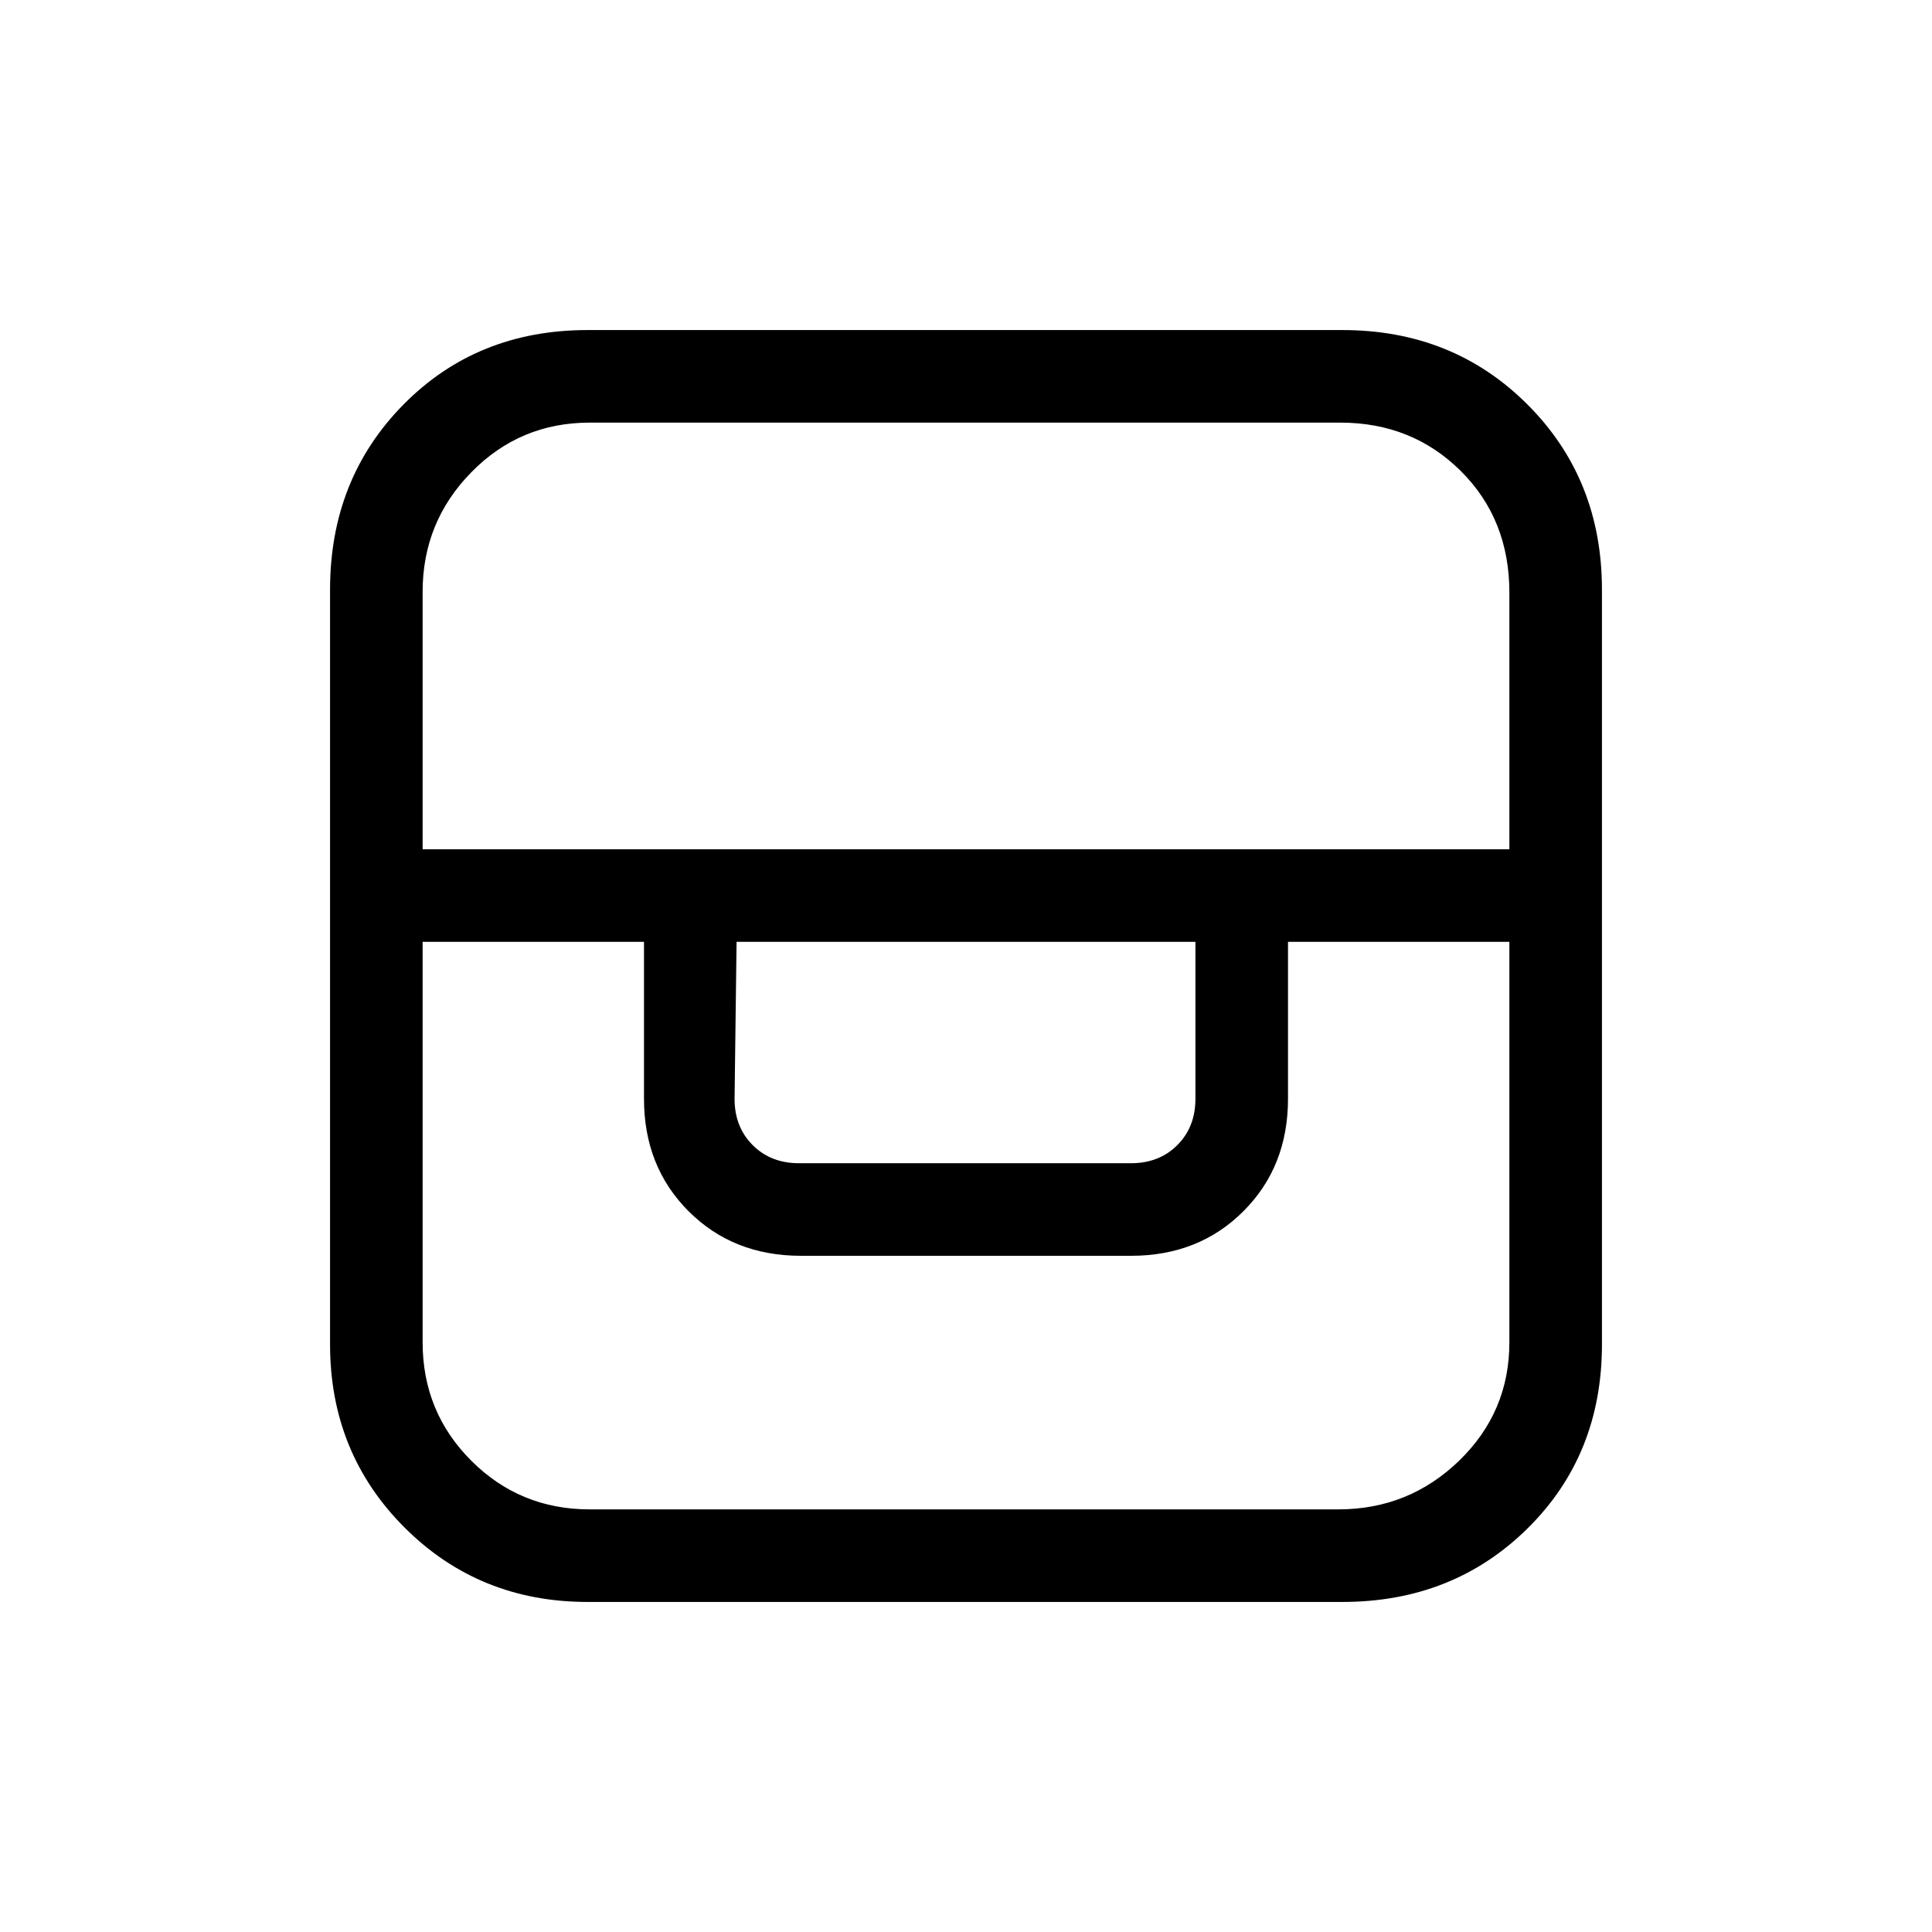 <svg xmlns="http://www.w3.org/2000/svg" height="20" viewBox="0 -960 960 960" width="20"><path d="M292-164q-54 0-91-37t-37-91v-375q0-55 36.5-92t91.5-37h375q55 0 92 37t37 92v375q0 55-37 91.5T667-164H292Zm-82-328v199q0 34.64 24.18 58.82T293-210h372q35.05 0 60.03-24.18Q750-258.36 750-293v-199H640v78q0 33.7-22.15 55.85T562-336H398q-33.7 0-55.85-22.15T320-414v-78H210Zm156 0-1 78q0 14 9 23t23 9h165q14 0 23-9t9-23v-78H366Zm-156-46h540v-127.51Q750-702 725.82-726T666-750H293q-34.64 0-58.82 24.68T210-666v128Z"/></svg>